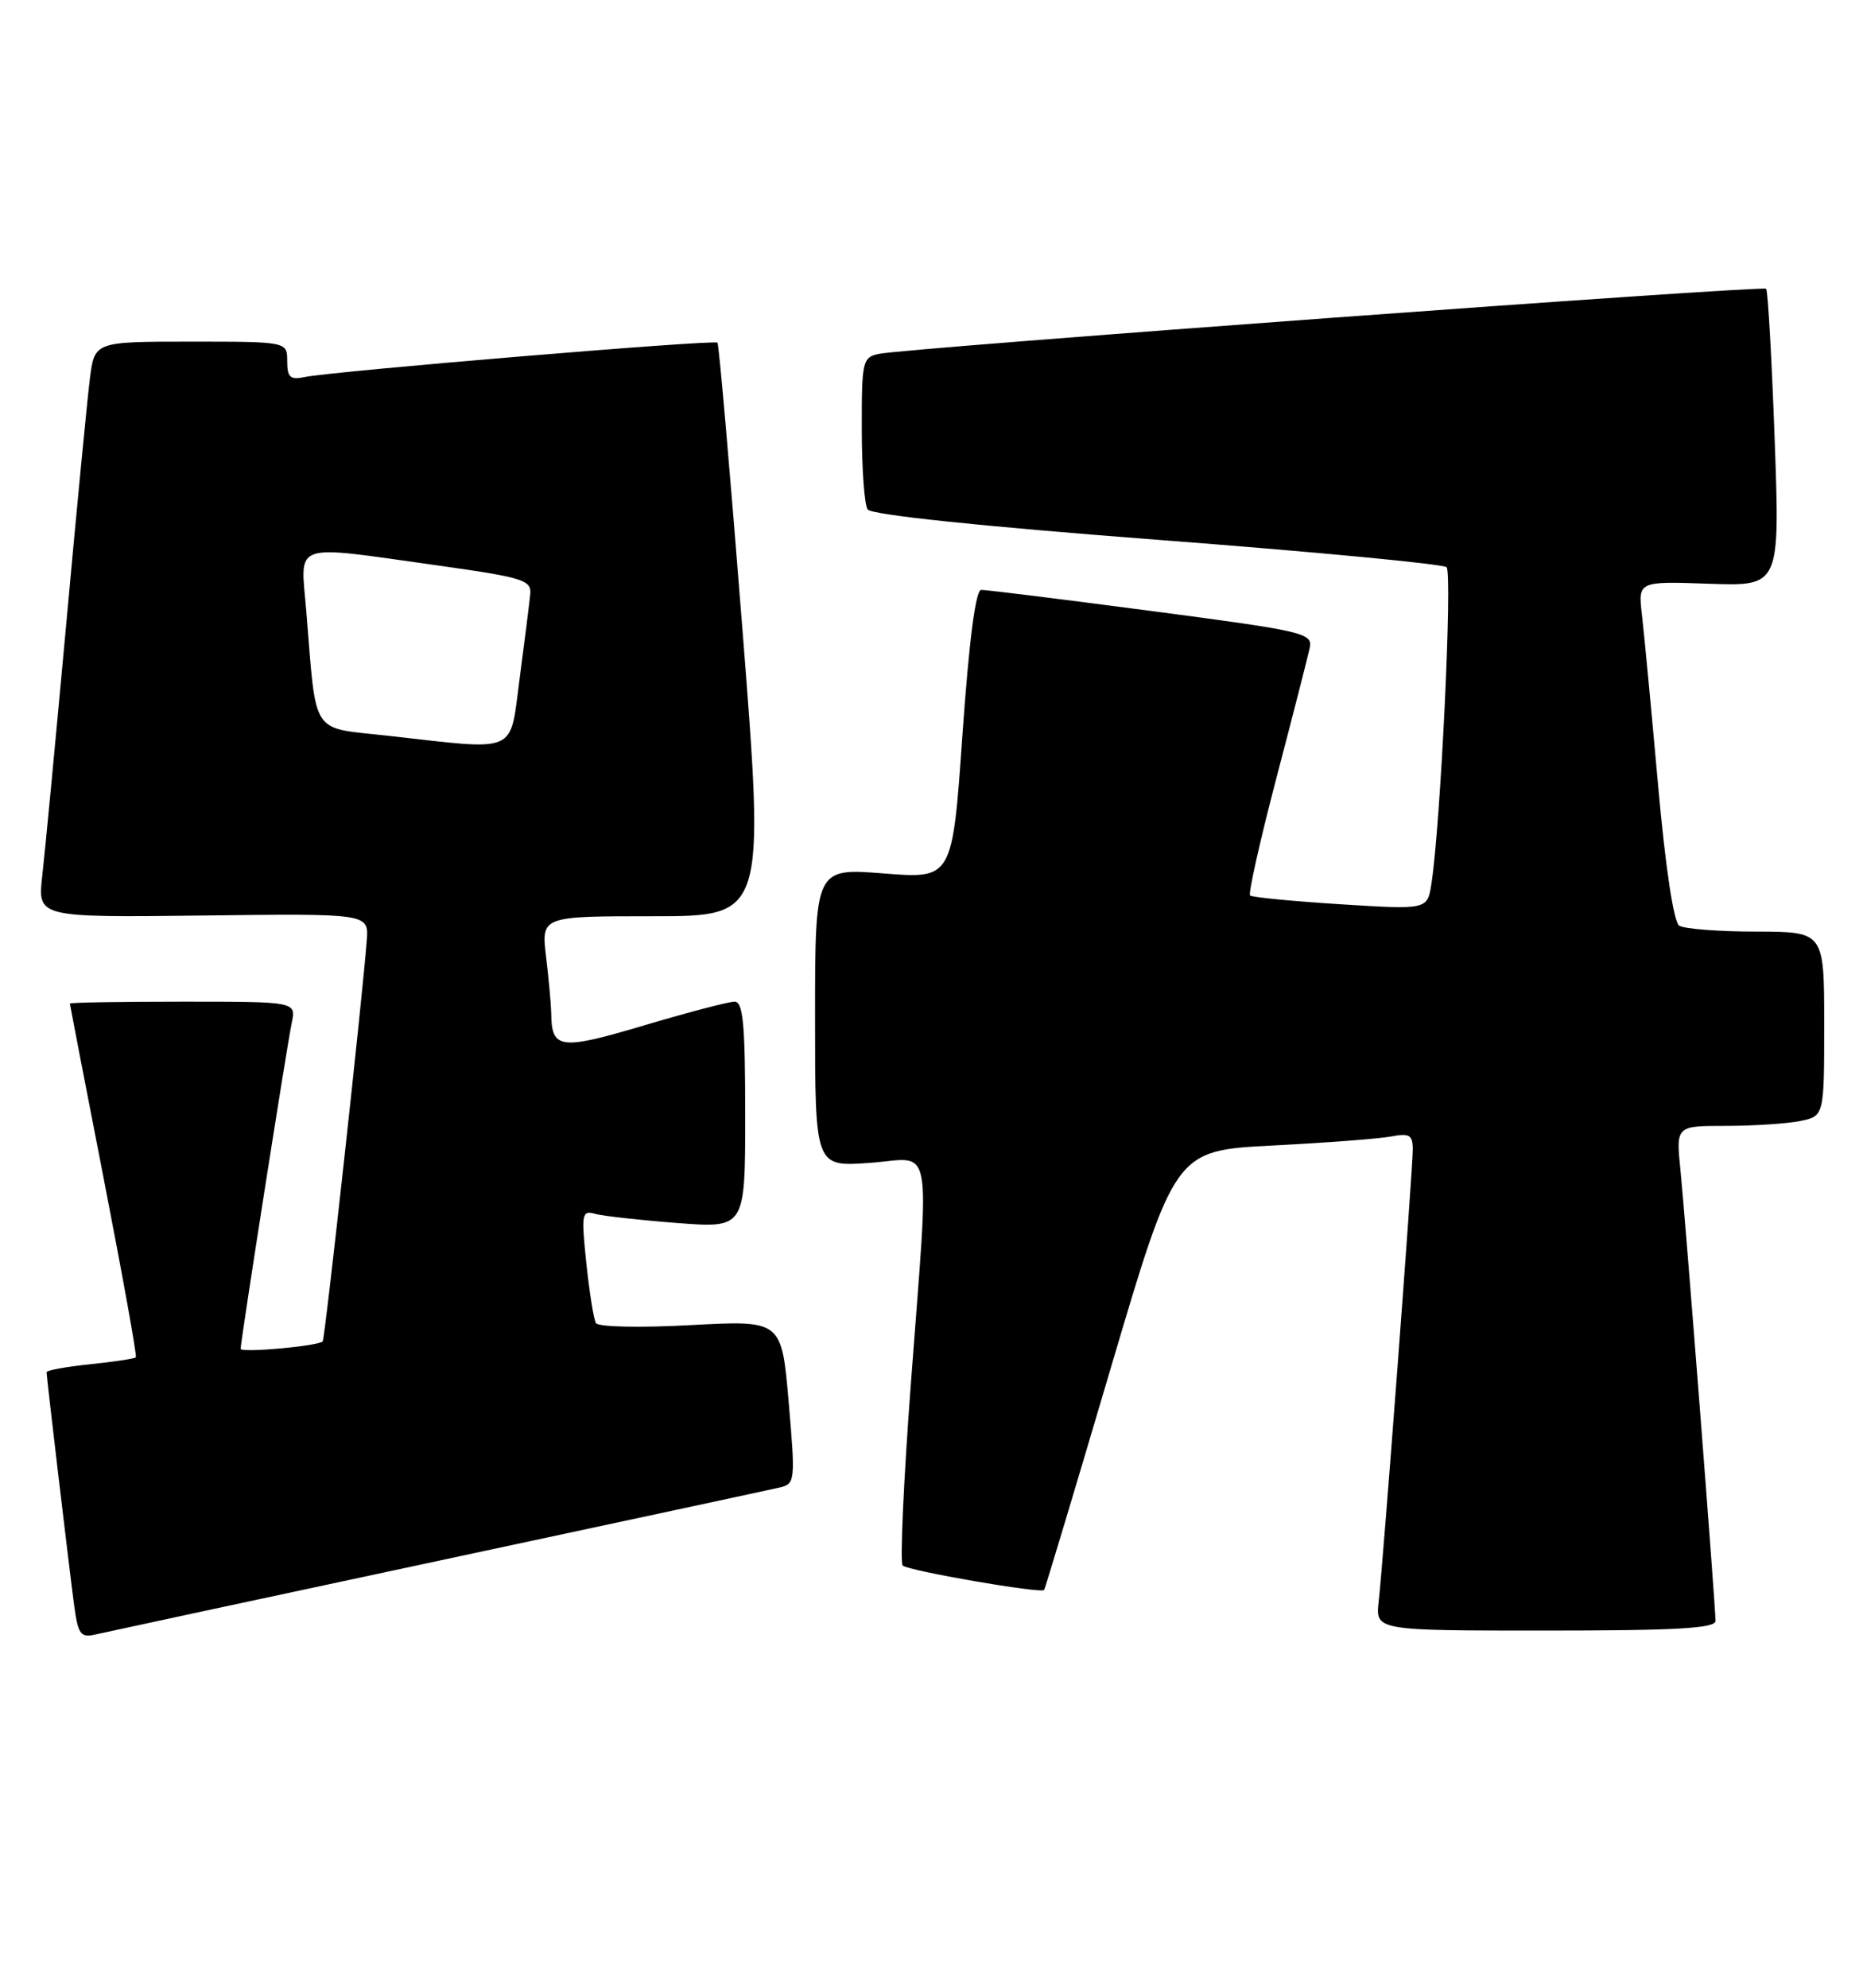 <?xml version="1.0" encoding="UTF-8" standalone="no"?>
<!DOCTYPE svg PUBLIC "-//W3C//DTD SVG 1.1//EN" "http://www.w3.org/Graphics/SVG/1.1/DTD/svg11.dtd" >
<svg xmlns="http://www.w3.org/2000/svg" xmlns:xlink="http://www.w3.org/1999/xlink" version="1.1" viewBox="0 0 240 256">
 <g >
 <path fill="currentColor"
d=" M 56.50 201.01 C 79.60 196.07 99.40 191.82 100.50 191.56 C 102.43 191.10 102.47 190.65 101.60 180.56 C 100.69 170.03 100.69 170.03 88.99 170.66 C 82.41 171.02 77.07 170.90 76.77 170.40 C 76.48 169.90 75.93 166.42 75.53 162.65 C 74.87 156.31 74.95 155.85 76.66 156.33 C 77.67 156.61 82.44 157.14 87.25 157.51 C 96.00 158.18 96.00 158.18 96.00 143.59 C 96.00 131.90 95.73 129.00 94.63 129.00 C 93.88 129.00 88.63 130.38 82.97 132.06 C 72.13 135.28 71.06 135.14 71.01 130.50 C 70.99 129.40 70.70 126.14 70.35 123.25 C 69.72 118.00 69.72 118.00 84.13 118.00 C 98.54 118.00 98.54 118.00 95.66 81.25 C 94.07 61.04 92.62 44.33 92.43 44.13 C 92.04 43.71 42.75 47.82 39.25 48.56 C 37.39 48.96 37.00 48.61 37.00 46.52 C 37.00 44.00 37.00 44.00 24.59 44.00 C 12.19 44.00 12.19 44.00 11.58 48.75 C 11.25 51.36 9.87 65.65 8.52 80.50 C 7.16 95.35 5.78 109.90 5.44 112.83 C 4.84 118.16 4.84 118.16 26.17 117.91 C 47.50 117.65 47.50 117.65 47.25 121.08 C 46.75 127.97 41.86 172.47 41.57 172.76 C 40.97 173.37 31.00 174.26 31.00 173.71 C 31.00 172.73 36.97 134.65 37.58 131.75 C 38.16 129.00 38.16 129.00 23.58 129.00 C 15.56 129.00 9.00 129.11 9.00 129.25 C 9.01 129.39 10.98 139.62 13.40 152.00 C 15.81 164.38 17.66 174.64 17.50 174.81 C 17.34 174.98 14.69 175.38 11.61 175.70 C 8.52 176.02 6.00 176.48 6.00 176.73 C 6.00 177.38 8.89 201.76 9.55 206.75 C 10.06 210.50 10.38 210.95 12.31 210.50 C 13.52 210.22 33.40 205.95 56.50 201.01 Z  M 221.00 208.75 C 220.99 206.72 217.12 157.01 216.49 150.75 C 215.90 145.00 215.90 145.00 222.33 145.00 C 225.86 145.00 230.16 144.72 231.87 144.38 C 235.00 143.75 235.00 143.75 235.00 131.88 C 235.00 120.00 235.00 120.00 226.25 119.98 C 221.44 119.98 216.97 119.63 216.33 119.22 C 215.61 118.77 214.54 111.68 213.59 100.99 C 212.73 91.37 211.80 81.56 211.52 79.18 C 211.02 74.86 211.02 74.86 220.16 75.18 C 229.30 75.50 229.30 75.50 228.62 56.55 C 228.24 46.13 227.75 37.42 227.52 37.19 C 227.07 36.74 116.84 44.82 113.25 45.57 C 111.11 46.01 111.00 46.50 111.02 55.27 C 111.02 60.35 111.36 65.00 111.77 65.61 C 112.22 66.30 126.32 67.78 149.00 69.51 C 169.07 71.04 185.88 72.63 186.35 73.05 C 187.14 73.75 185.58 106.27 184.40 113.83 C 183.88 117.16 183.88 117.16 172.69 116.46 C 166.54 116.07 161.29 115.56 161.04 115.33 C 160.79 115.10 162.31 108.30 164.43 100.21 C 166.55 92.12 168.48 84.58 168.72 83.46 C 169.13 81.53 168.07 81.29 148.33 78.69 C 136.87 77.18 127.00 75.96 126.40 75.97 C 125.68 75.99 124.84 82.52 123.99 94.59 C 122.69 113.19 122.69 113.19 113.85 112.49 C 105.00 111.79 105.00 111.79 105.00 131.03 C 105.00 150.27 105.00 150.27 112.00 149.77 C 120.35 149.17 119.75 145.95 117.34 178.23 C 116.40 190.74 115.93 201.26 116.28 201.62 C 116.95 202.29 134.11 205.26 134.51 204.77 C 134.63 204.62 138.48 191.83 143.05 176.34 C 151.37 148.18 151.37 148.18 163.93 147.53 C 170.85 147.18 177.74 146.65 179.25 146.36 C 181.57 145.92 182.00 146.18 182.00 148.02 C 182.00 150.63 178.21 200.90 177.61 206.25 C 177.19 210.00 177.19 210.00 199.10 210.00 C 215.95 210.00 221.00 209.71 221.00 208.75 Z  M 49.82 94.74 C 39.93 93.64 40.79 94.97 39.46 78.75 C 38.72 69.64 37.24 70.15 56.50 72.84 C 67.38 74.37 68.48 74.71 68.31 76.51 C 68.20 77.60 67.60 82.44 66.96 87.25 C 65.62 97.27 67.02 96.66 49.82 94.74 Z "/>
</g>
</svg>